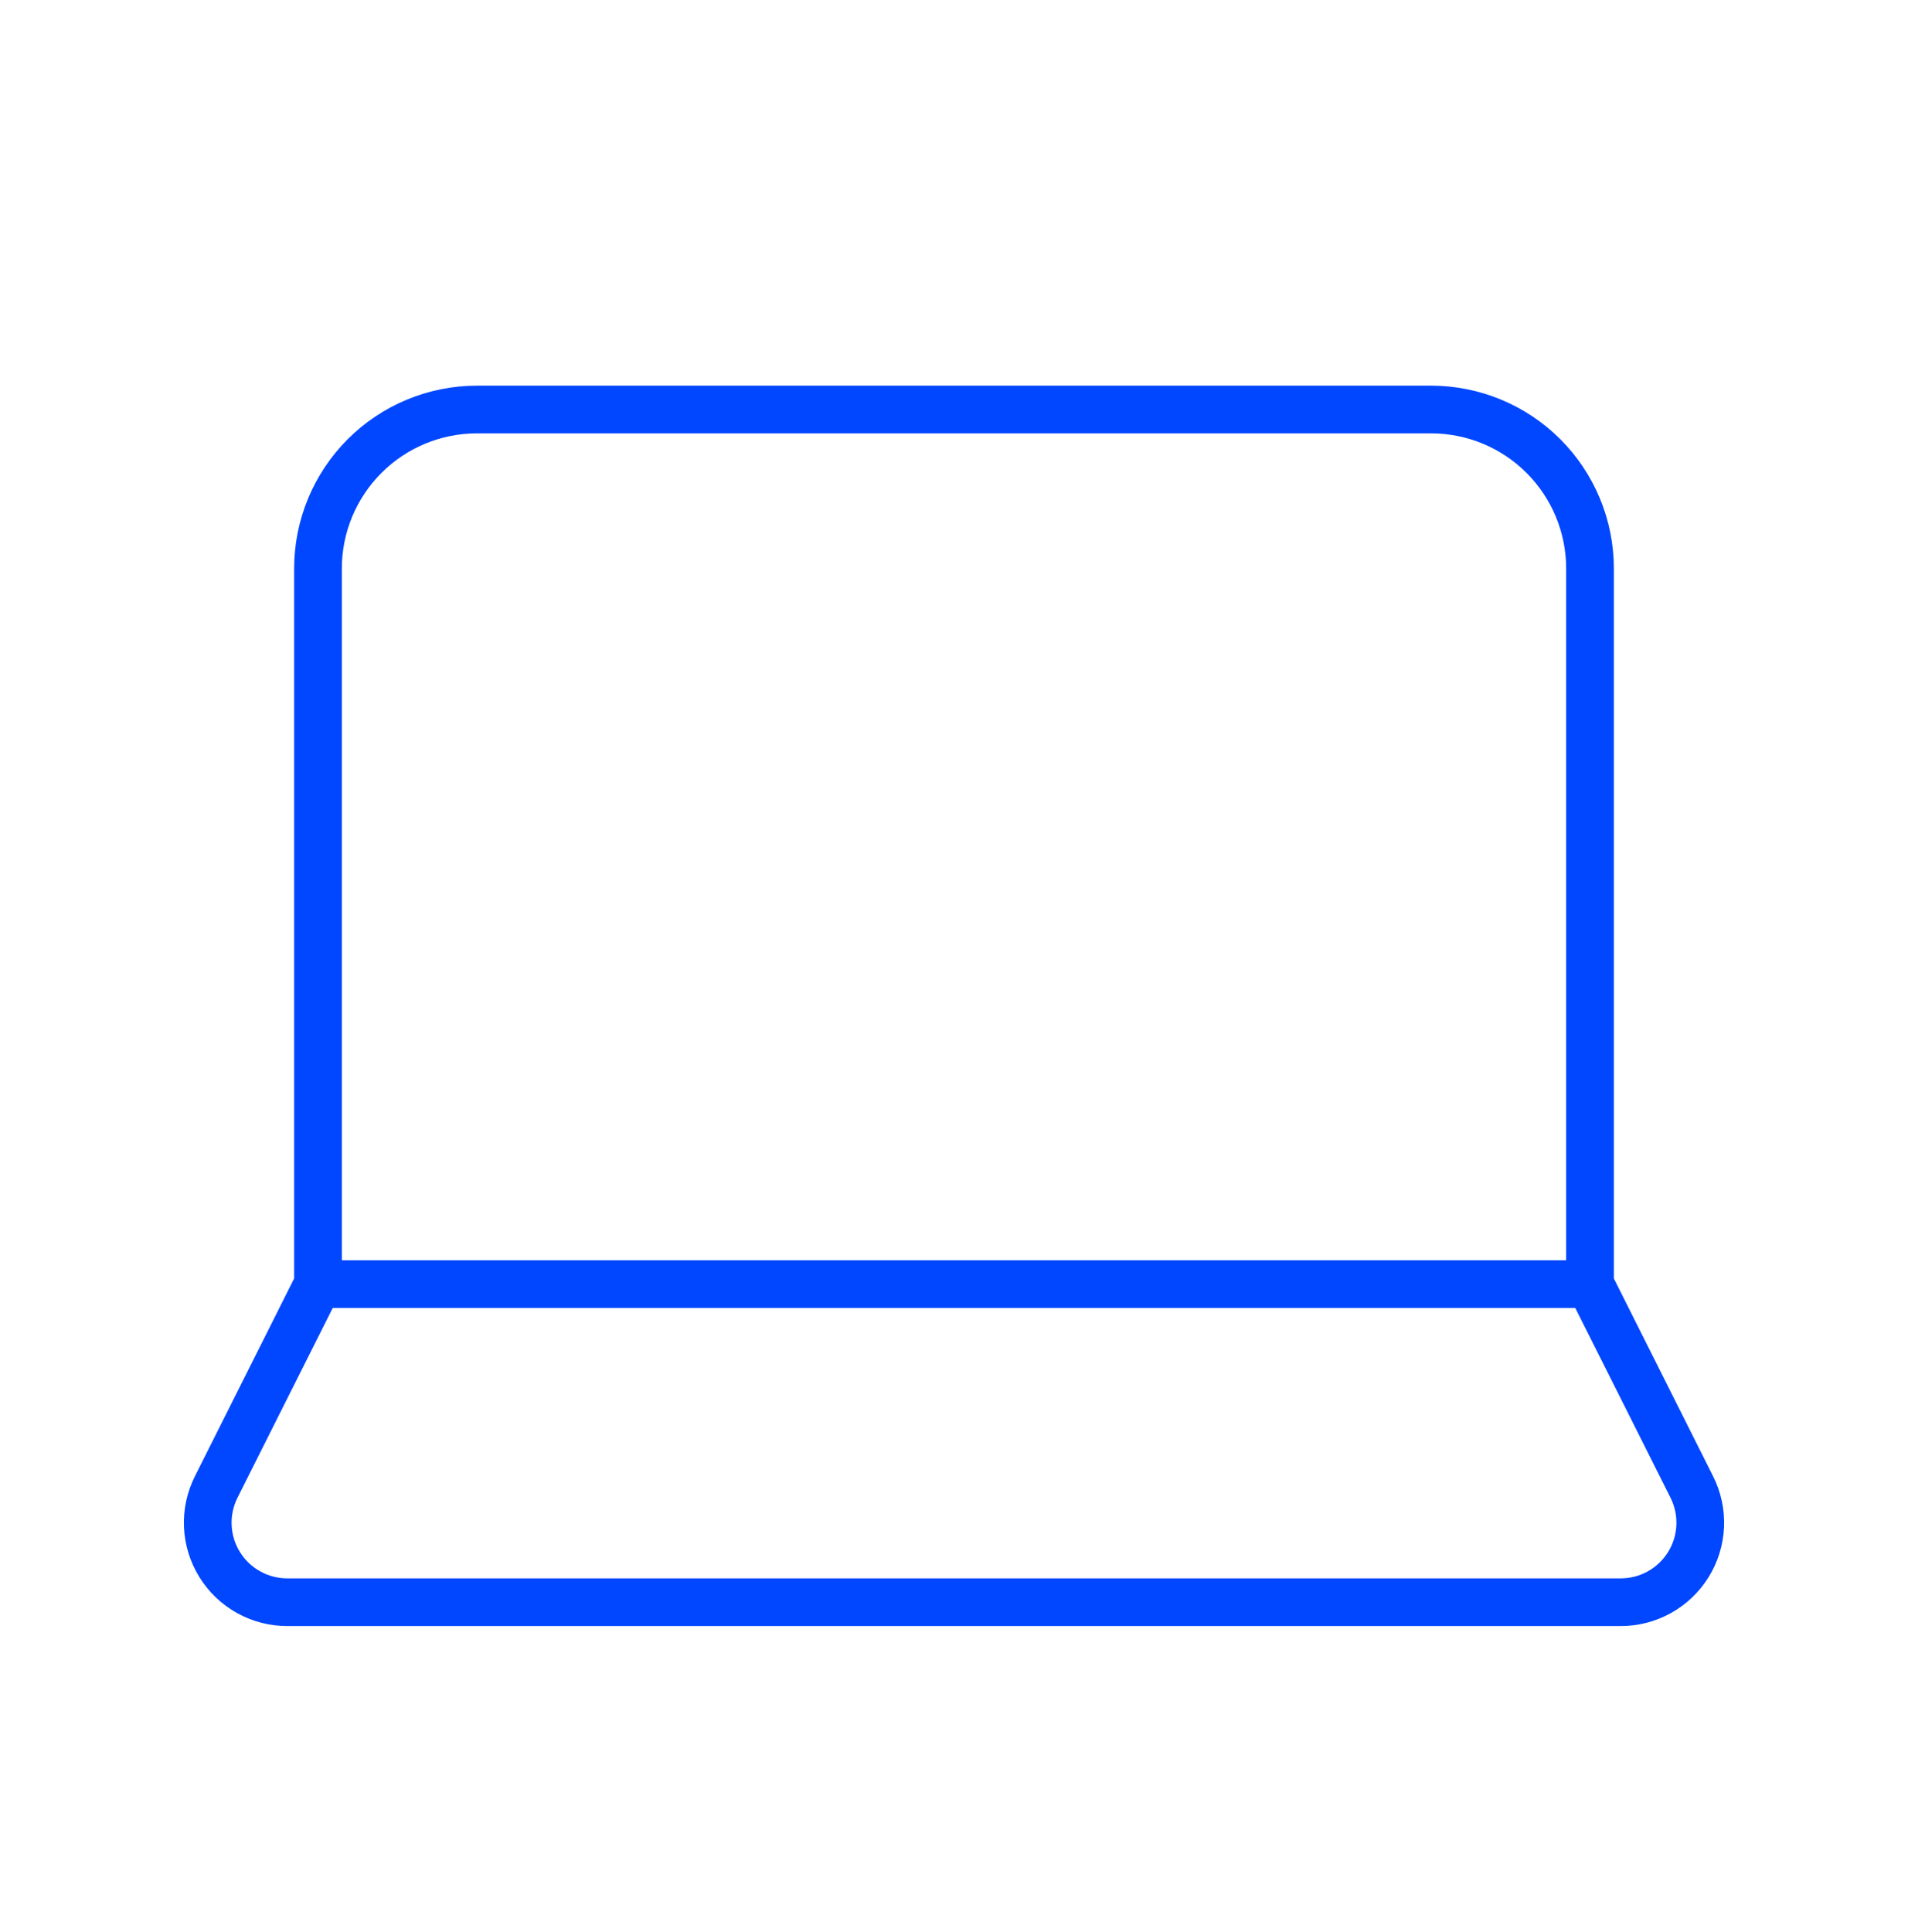<svg width="80" height="81" viewBox="0 0 80 81" fill="none" xmlns="http://www.w3.org/2000/svg">
<path d="M66.667 53.833V23.833C66.667 22.065 65.964 20.37 64.714 19.119C63.464 17.869 61.768 17.167 60 17.167H20C18.232 17.167 16.536 17.869 15.286 19.119C14.036 20.37 13.333 22.065 13.333 23.833V53.833M66.667 53.833H13.333M66.667 53.833L70.933 62.333C71.19 62.843 71.312 63.411 71.287 63.981C71.261 64.552 71.09 65.106 70.789 65.591C70.487 66.077 70.067 66.476 69.567 66.752C69.067 67.028 68.504 67.171 67.933 67.167H12.067C11.495 67.171 10.933 67.028 10.433 66.752C9.933 66.476 9.512 66.077 9.211 65.591C8.91 65.106 8.739 64.552 8.713 63.981C8.688 63.411 8.81 62.843 9.067 62.333L13.333 53.833" stroke="#0147FF" stroke-width="2" stroke-linecap="round" stroke-linejoin="round"/>
</svg>
